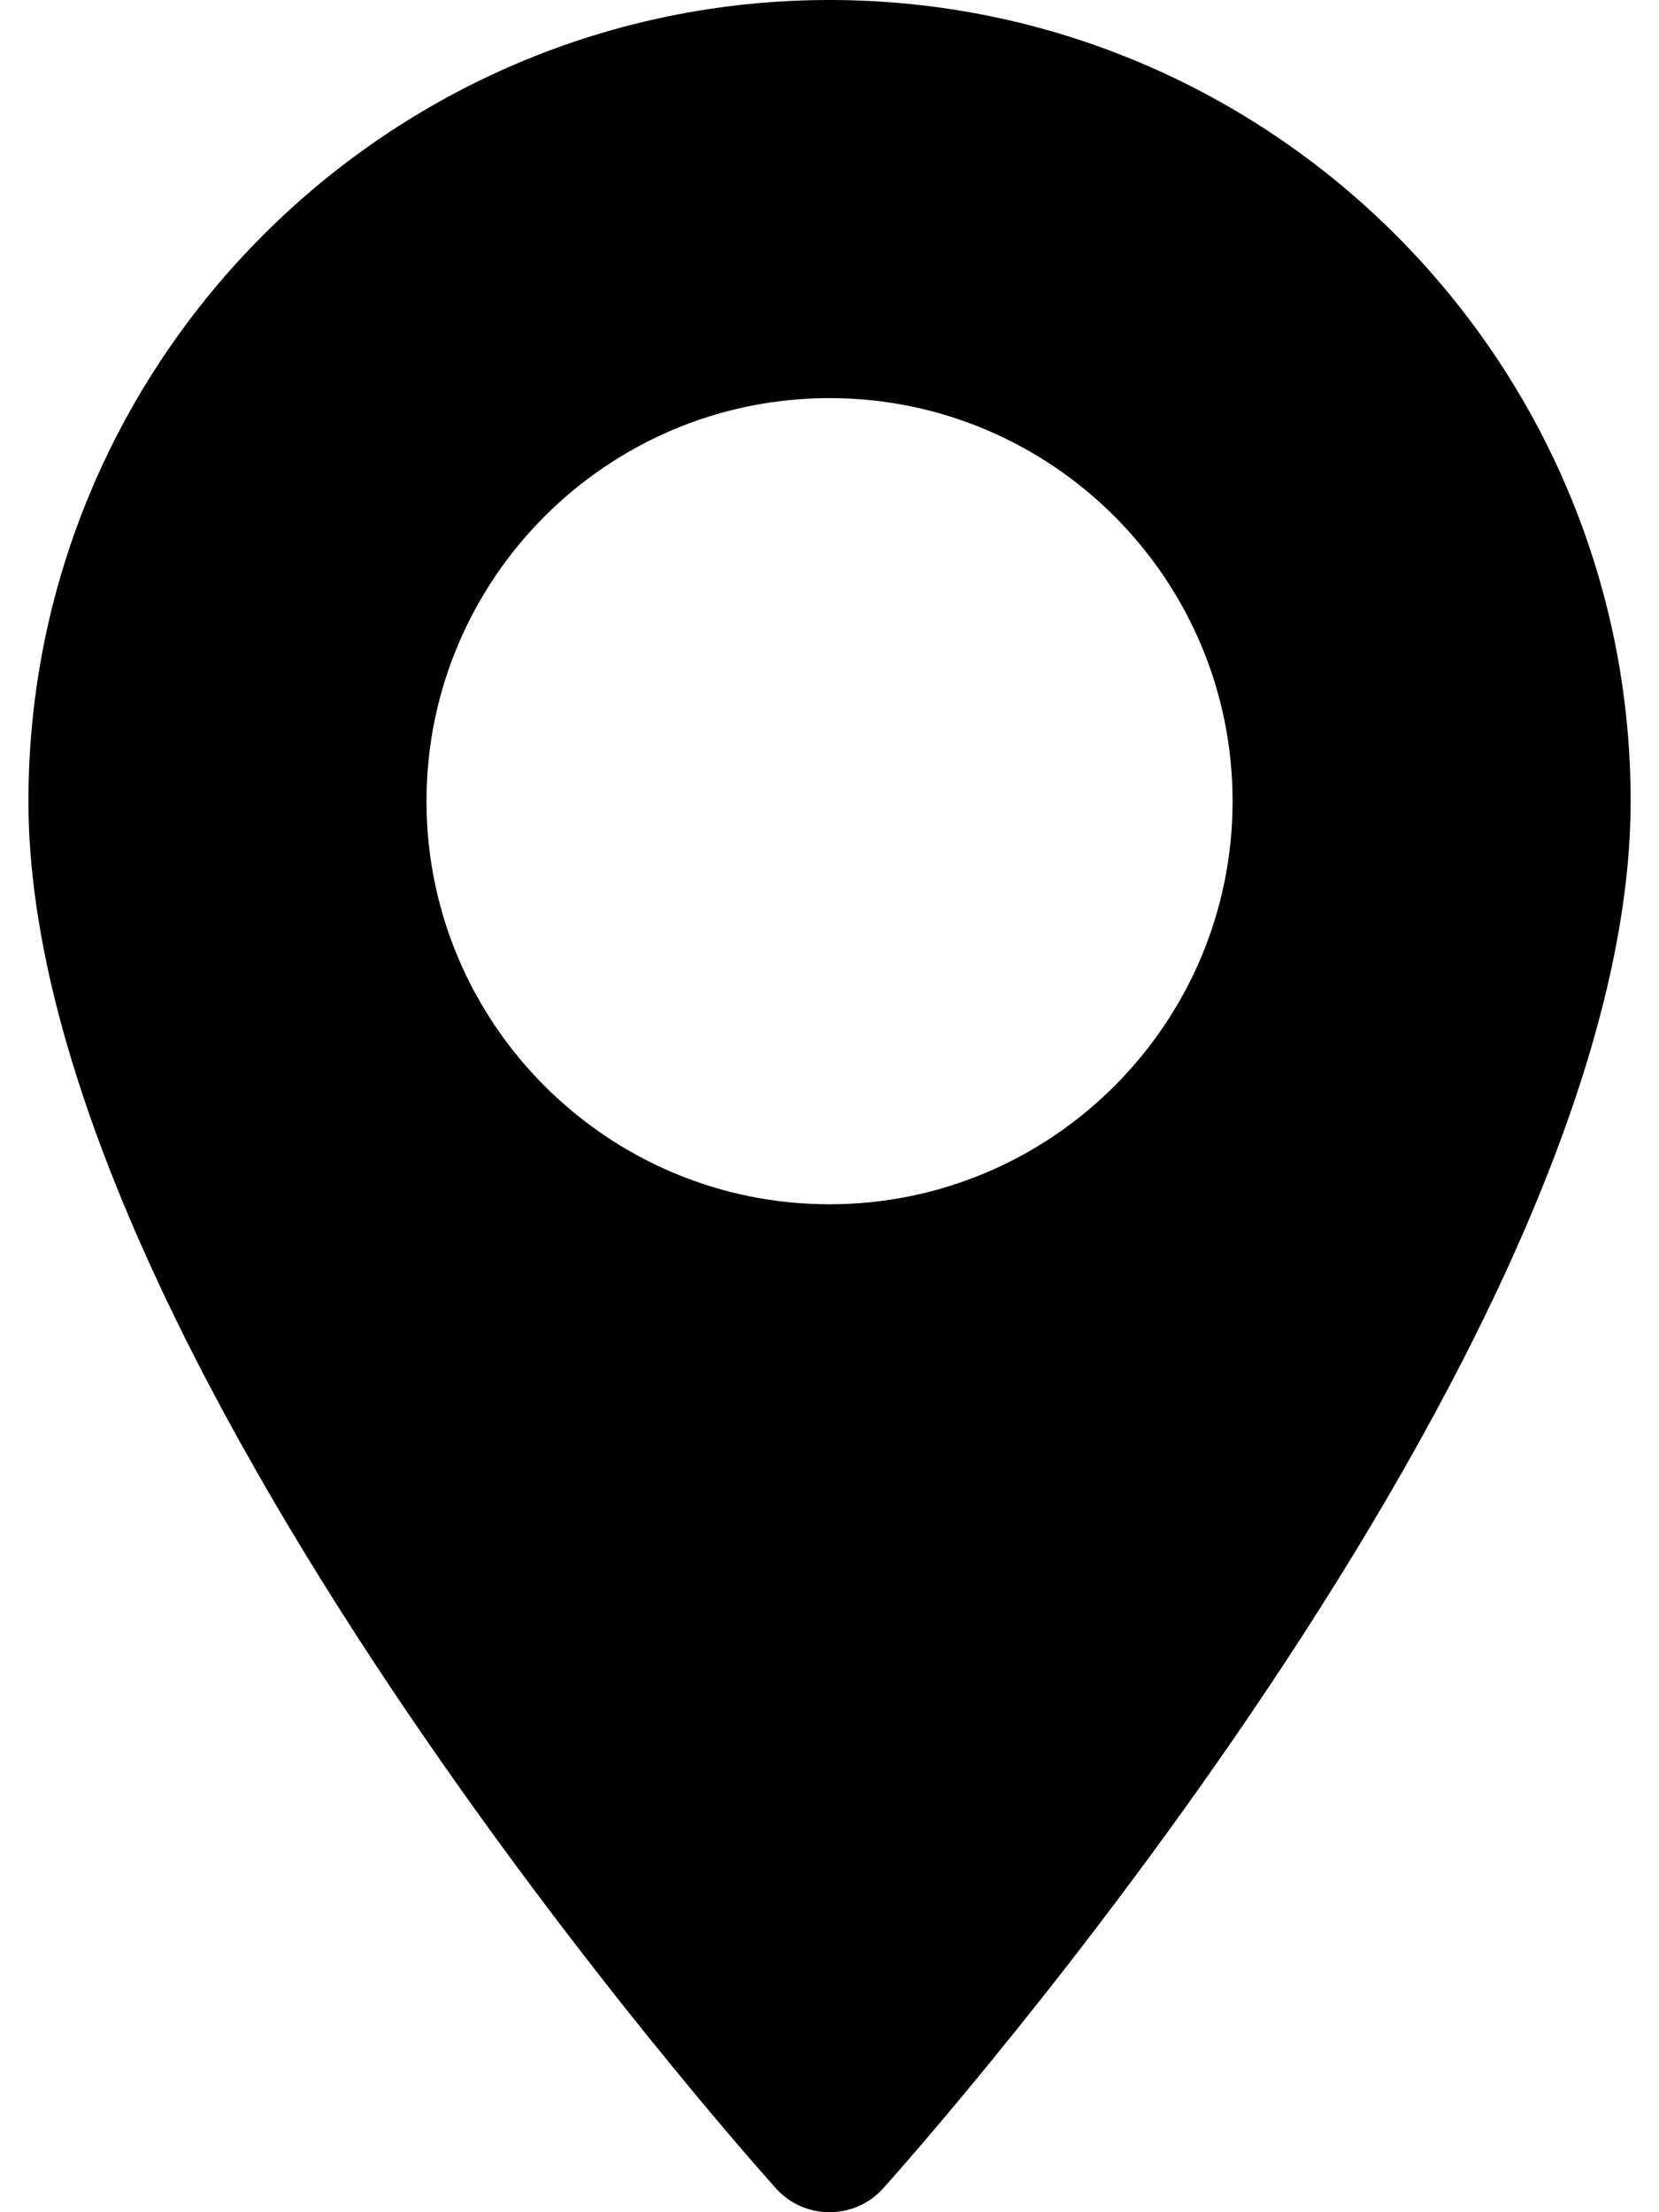 <svg width="36" height="48" viewBox="0 0 36 48" fill="none" xmlns="http://www.w3.org/2000/svg" xmlns:xlink="http://www.w3.org/1999/xlink">
<path d="M18.001,0C8.416,0 0.617,7.798 0.617,17.384C0.617,29.279 16.174,46.743 16.836,47.481C17.458,48.174 18.545,48.172 19.166,47.481C19.828,46.743 35.385,29.279 35.385,17.384C35.385,7.798 27.586,0 18.001,0ZM18.001,26.13C13.178,26.13 9.255,22.206 9.255,17.384C9.255,12.561 13.178,8.638 18.001,8.638C22.824,8.638 26.747,12.561 26.747,17.384C26.747,22.206 22.824,26.13 18.001,26.13Z" fill="#000000"/>
</svg>
